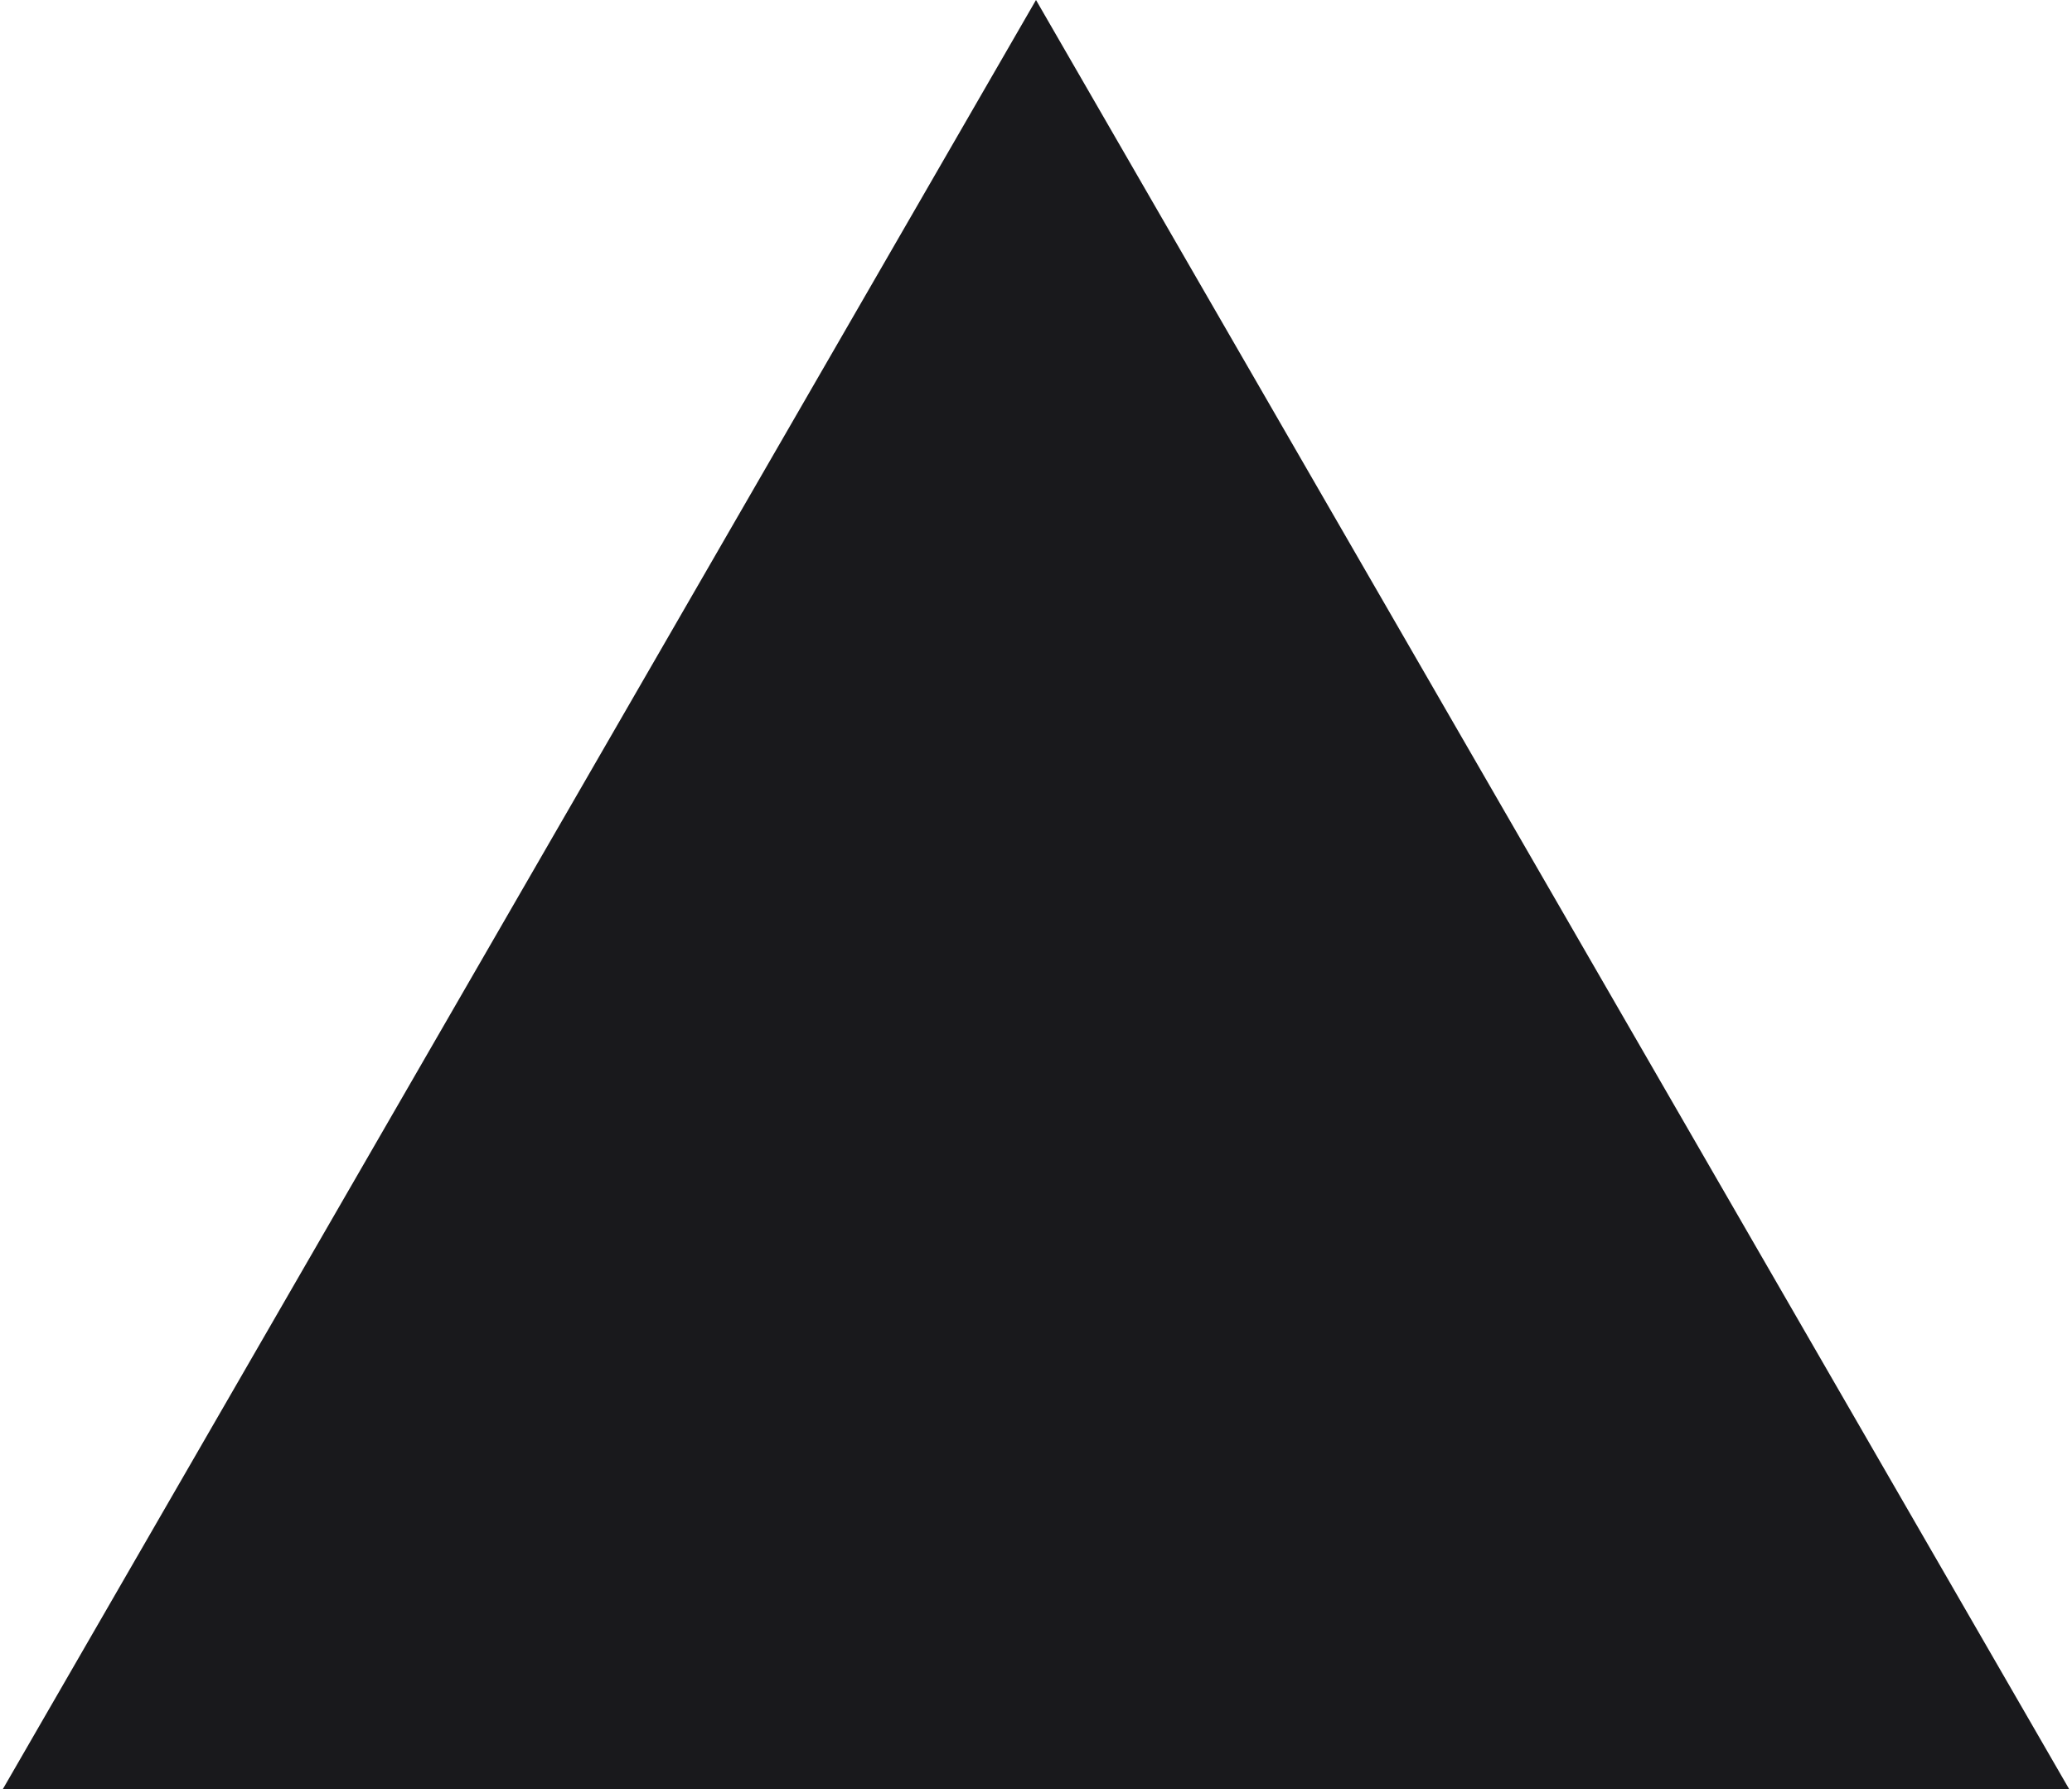 <svg width="66" height="57" viewBox="0 0 66 57" fill="none" xmlns="http://www.w3.org/2000/svg">
<path id="Polygon 4" d="M1.823 56L33 2L64.177 56L1.823 56Z" fill="#19191C" stroke="#19191C" stroke-width="2"/>
</svg>
